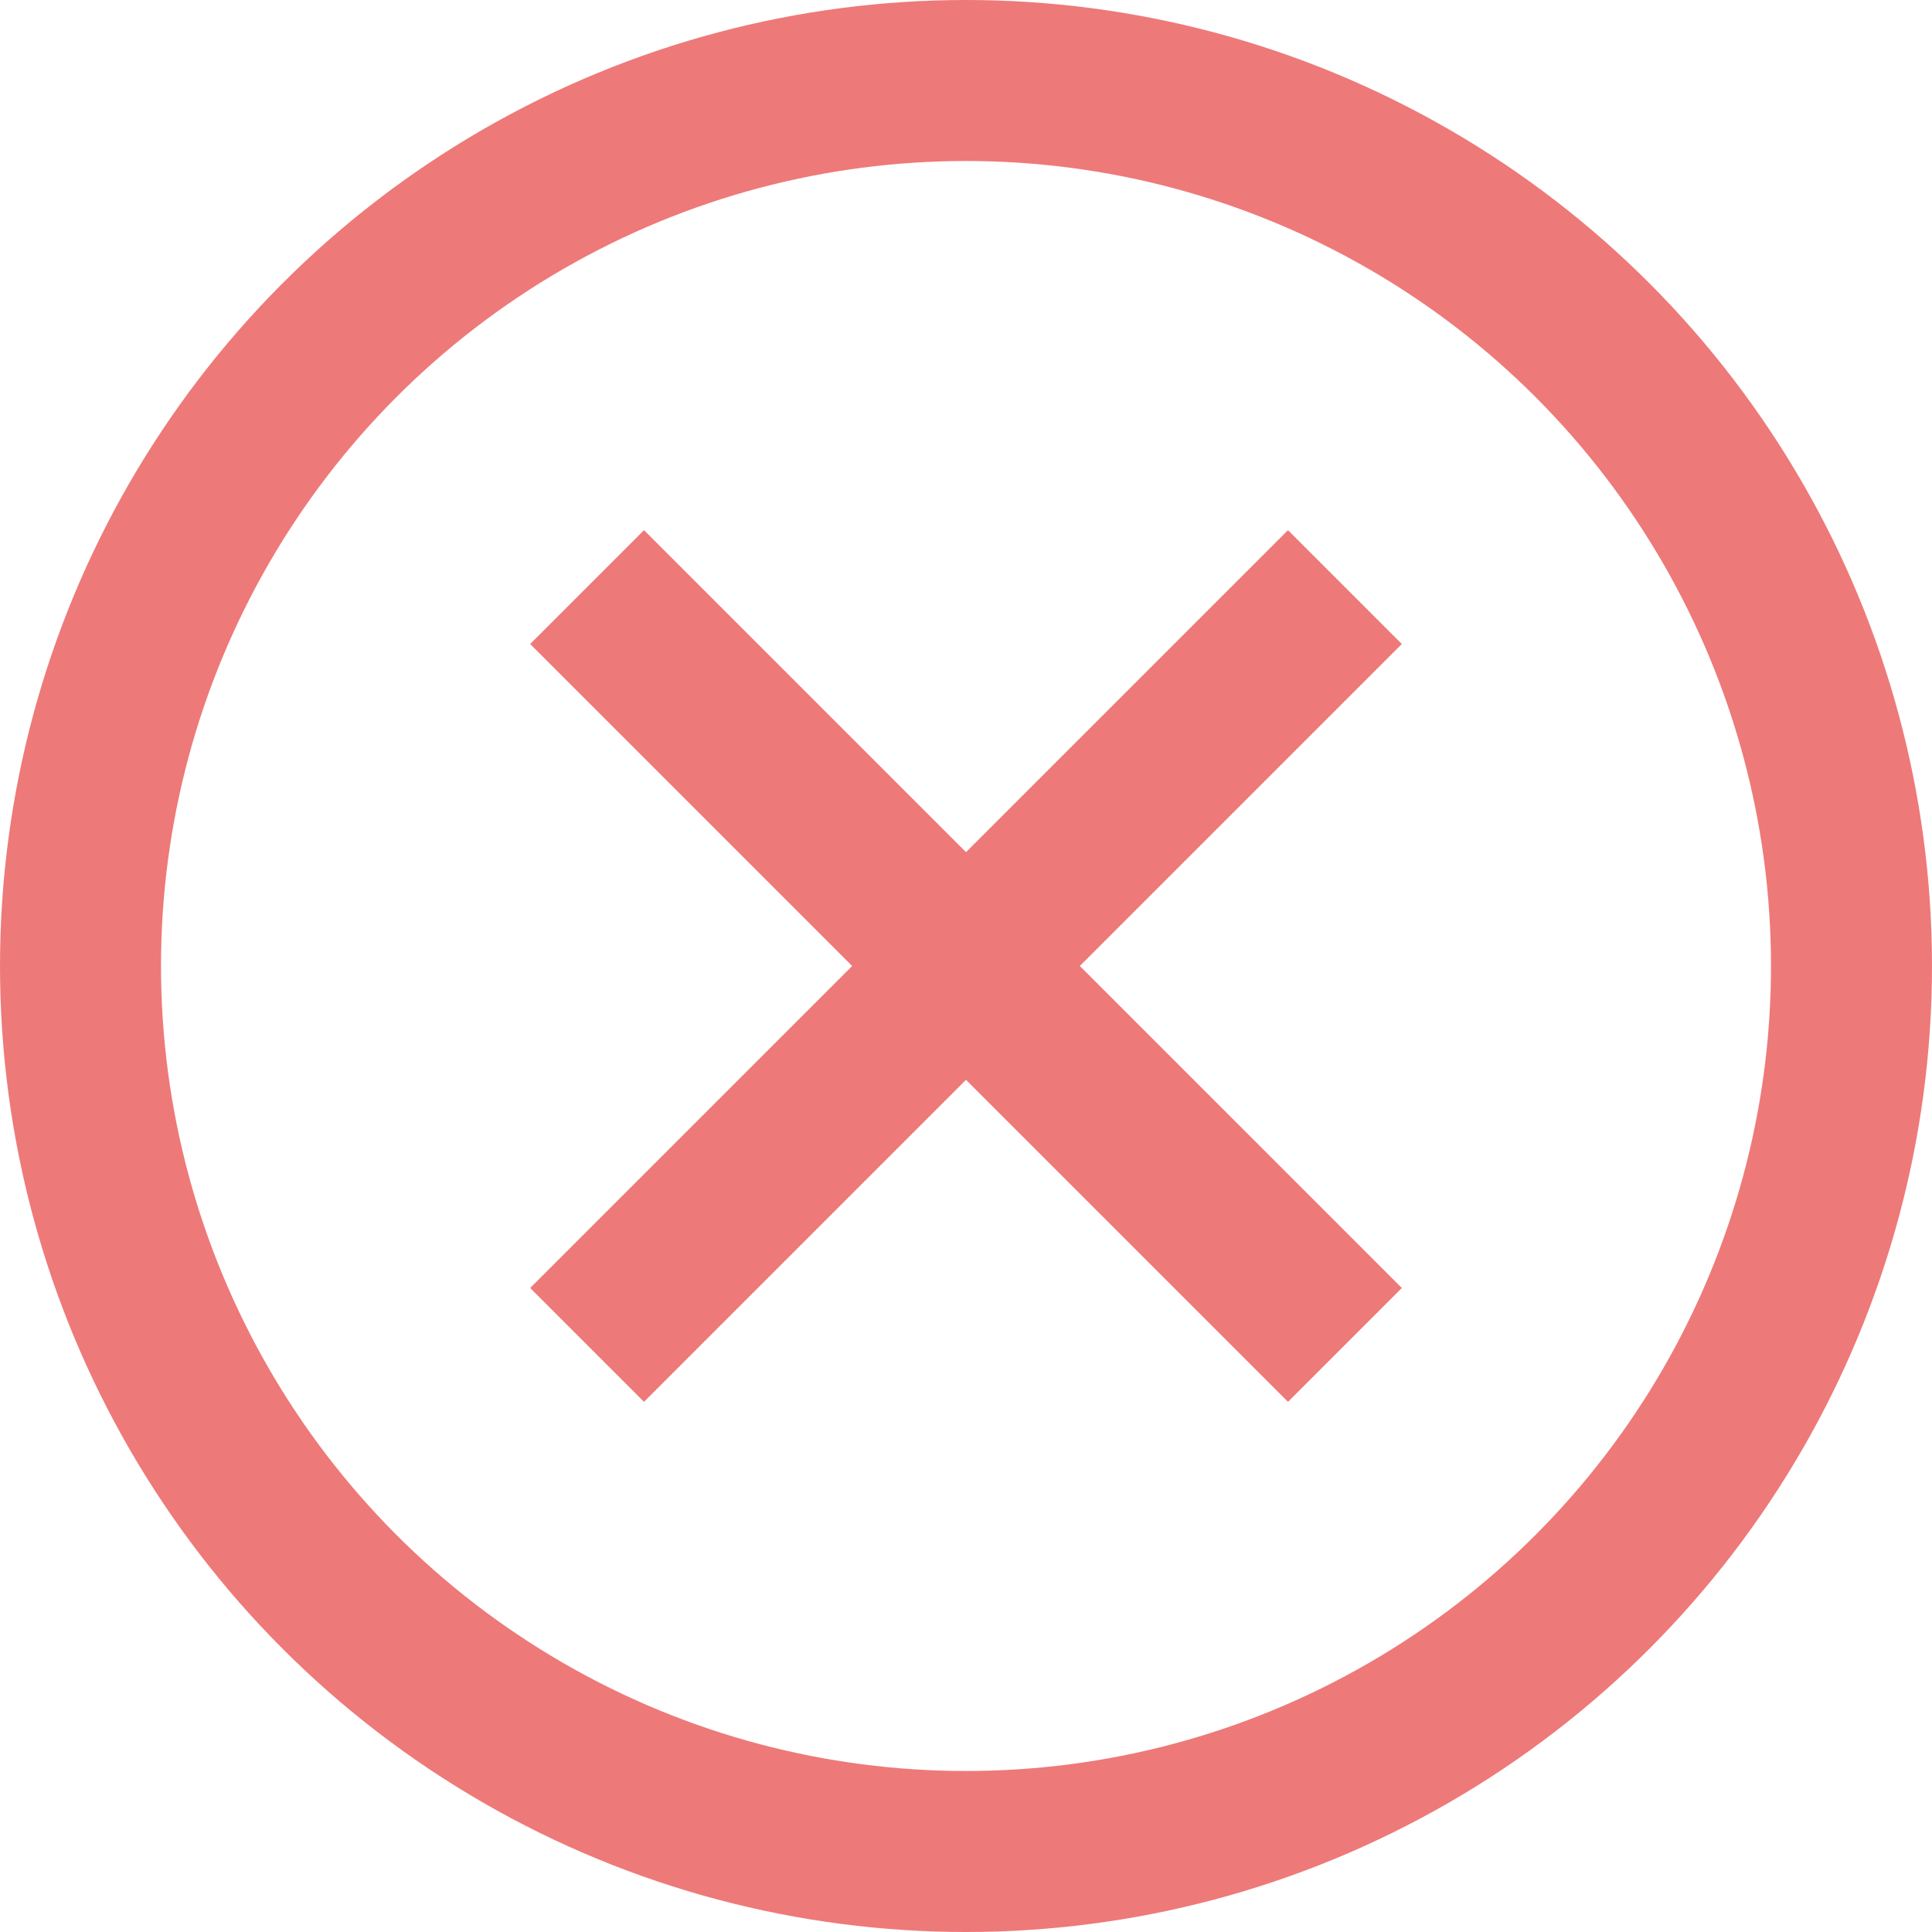 <svg width="12" height="12" viewBox="0 0 12 12" fill="none" xmlns="http://www.w3.org/2000/svg">
<circle cx="6" cy="6" r="5.5" stroke="#EE7979"/>
<path d="M4 4L6 6L4 8" stroke="#EE7979" stroke-linecap="square"/>
<path d="M8 8L6 6L8 4" stroke="#EE7979" stroke-linecap="square"/>
</svg>

